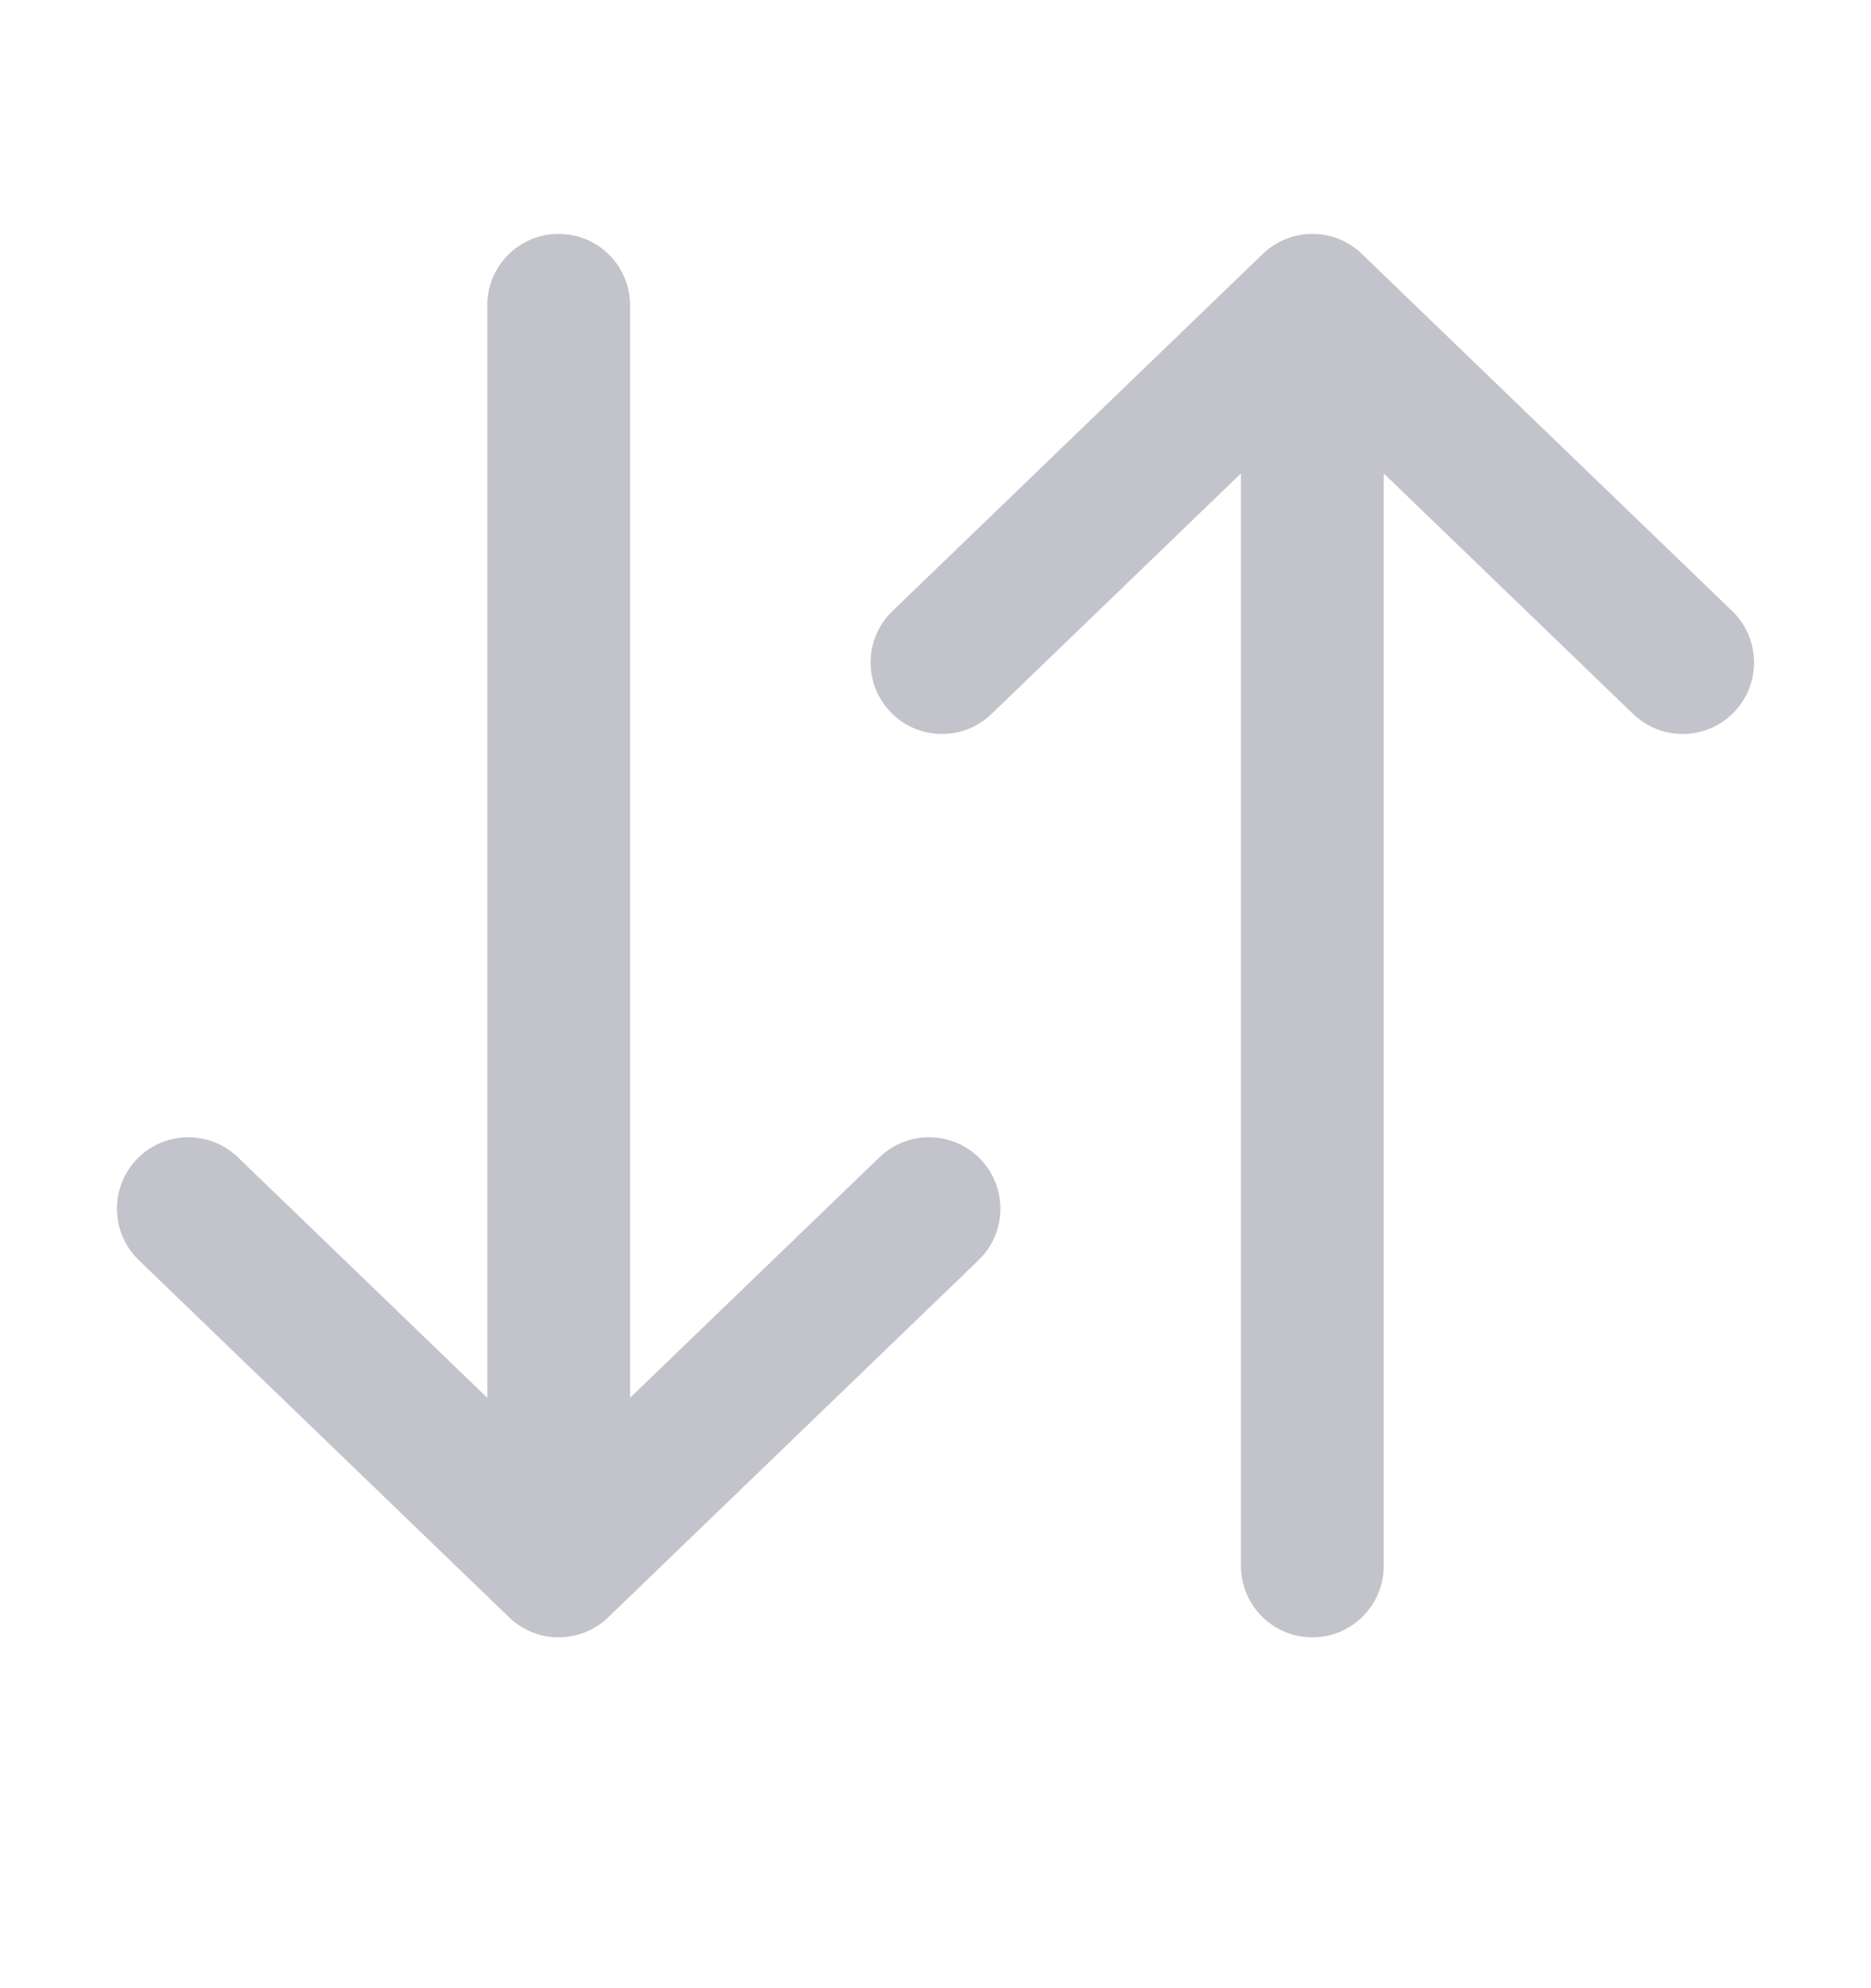 <svg width="16" height="17" viewBox="0 0 16 17" fill="none" xmlns="http://www.w3.org/2000/svg">
    <path fill-rule="evenodd" clip-rule="evenodd" d="M4.777 2C5.115 2 5.388 2.273 5.388 2.611V11.952L7.52 9.896C7.763 9.661 8.15 9.668 8.384 9.911C8.618 10.154 8.611 10.541 8.368 10.775L5.201 13.829C4.965 14.057 4.59 14.057 4.354 13.829L1.187 10.775C0.944 10.541 0.937 10.154 1.171 9.911C1.405 9.668 1.792 9.661 2.035 9.896L4.167 11.952V2.611C4.167 2.273 4.44 2 4.777 2Z" fill="#C3C3CB"/>
    <path fill-rule="evenodd" clip-rule="evenodd" d="M11.223 14C10.885 14 10.612 13.726 10.612 13.389V4.048L8.48 6.104C8.237 6.339 7.85 6.332 7.616 6.089C7.382 5.846 7.389 5.459 7.632 5.225L10.799 2.171C11.035 1.943 11.41 1.943 11.646 2.171L14.813 5.225C15.056 5.459 15.063 5.846 14.829 6.089C14.595 6.332 14.208 6.339 13.965 6.104L11.833 4.048L11.833 13.389C11.833 13.726 11.56 14 11.223 14Z" fill="#C3C3CB"/>
</svg>
